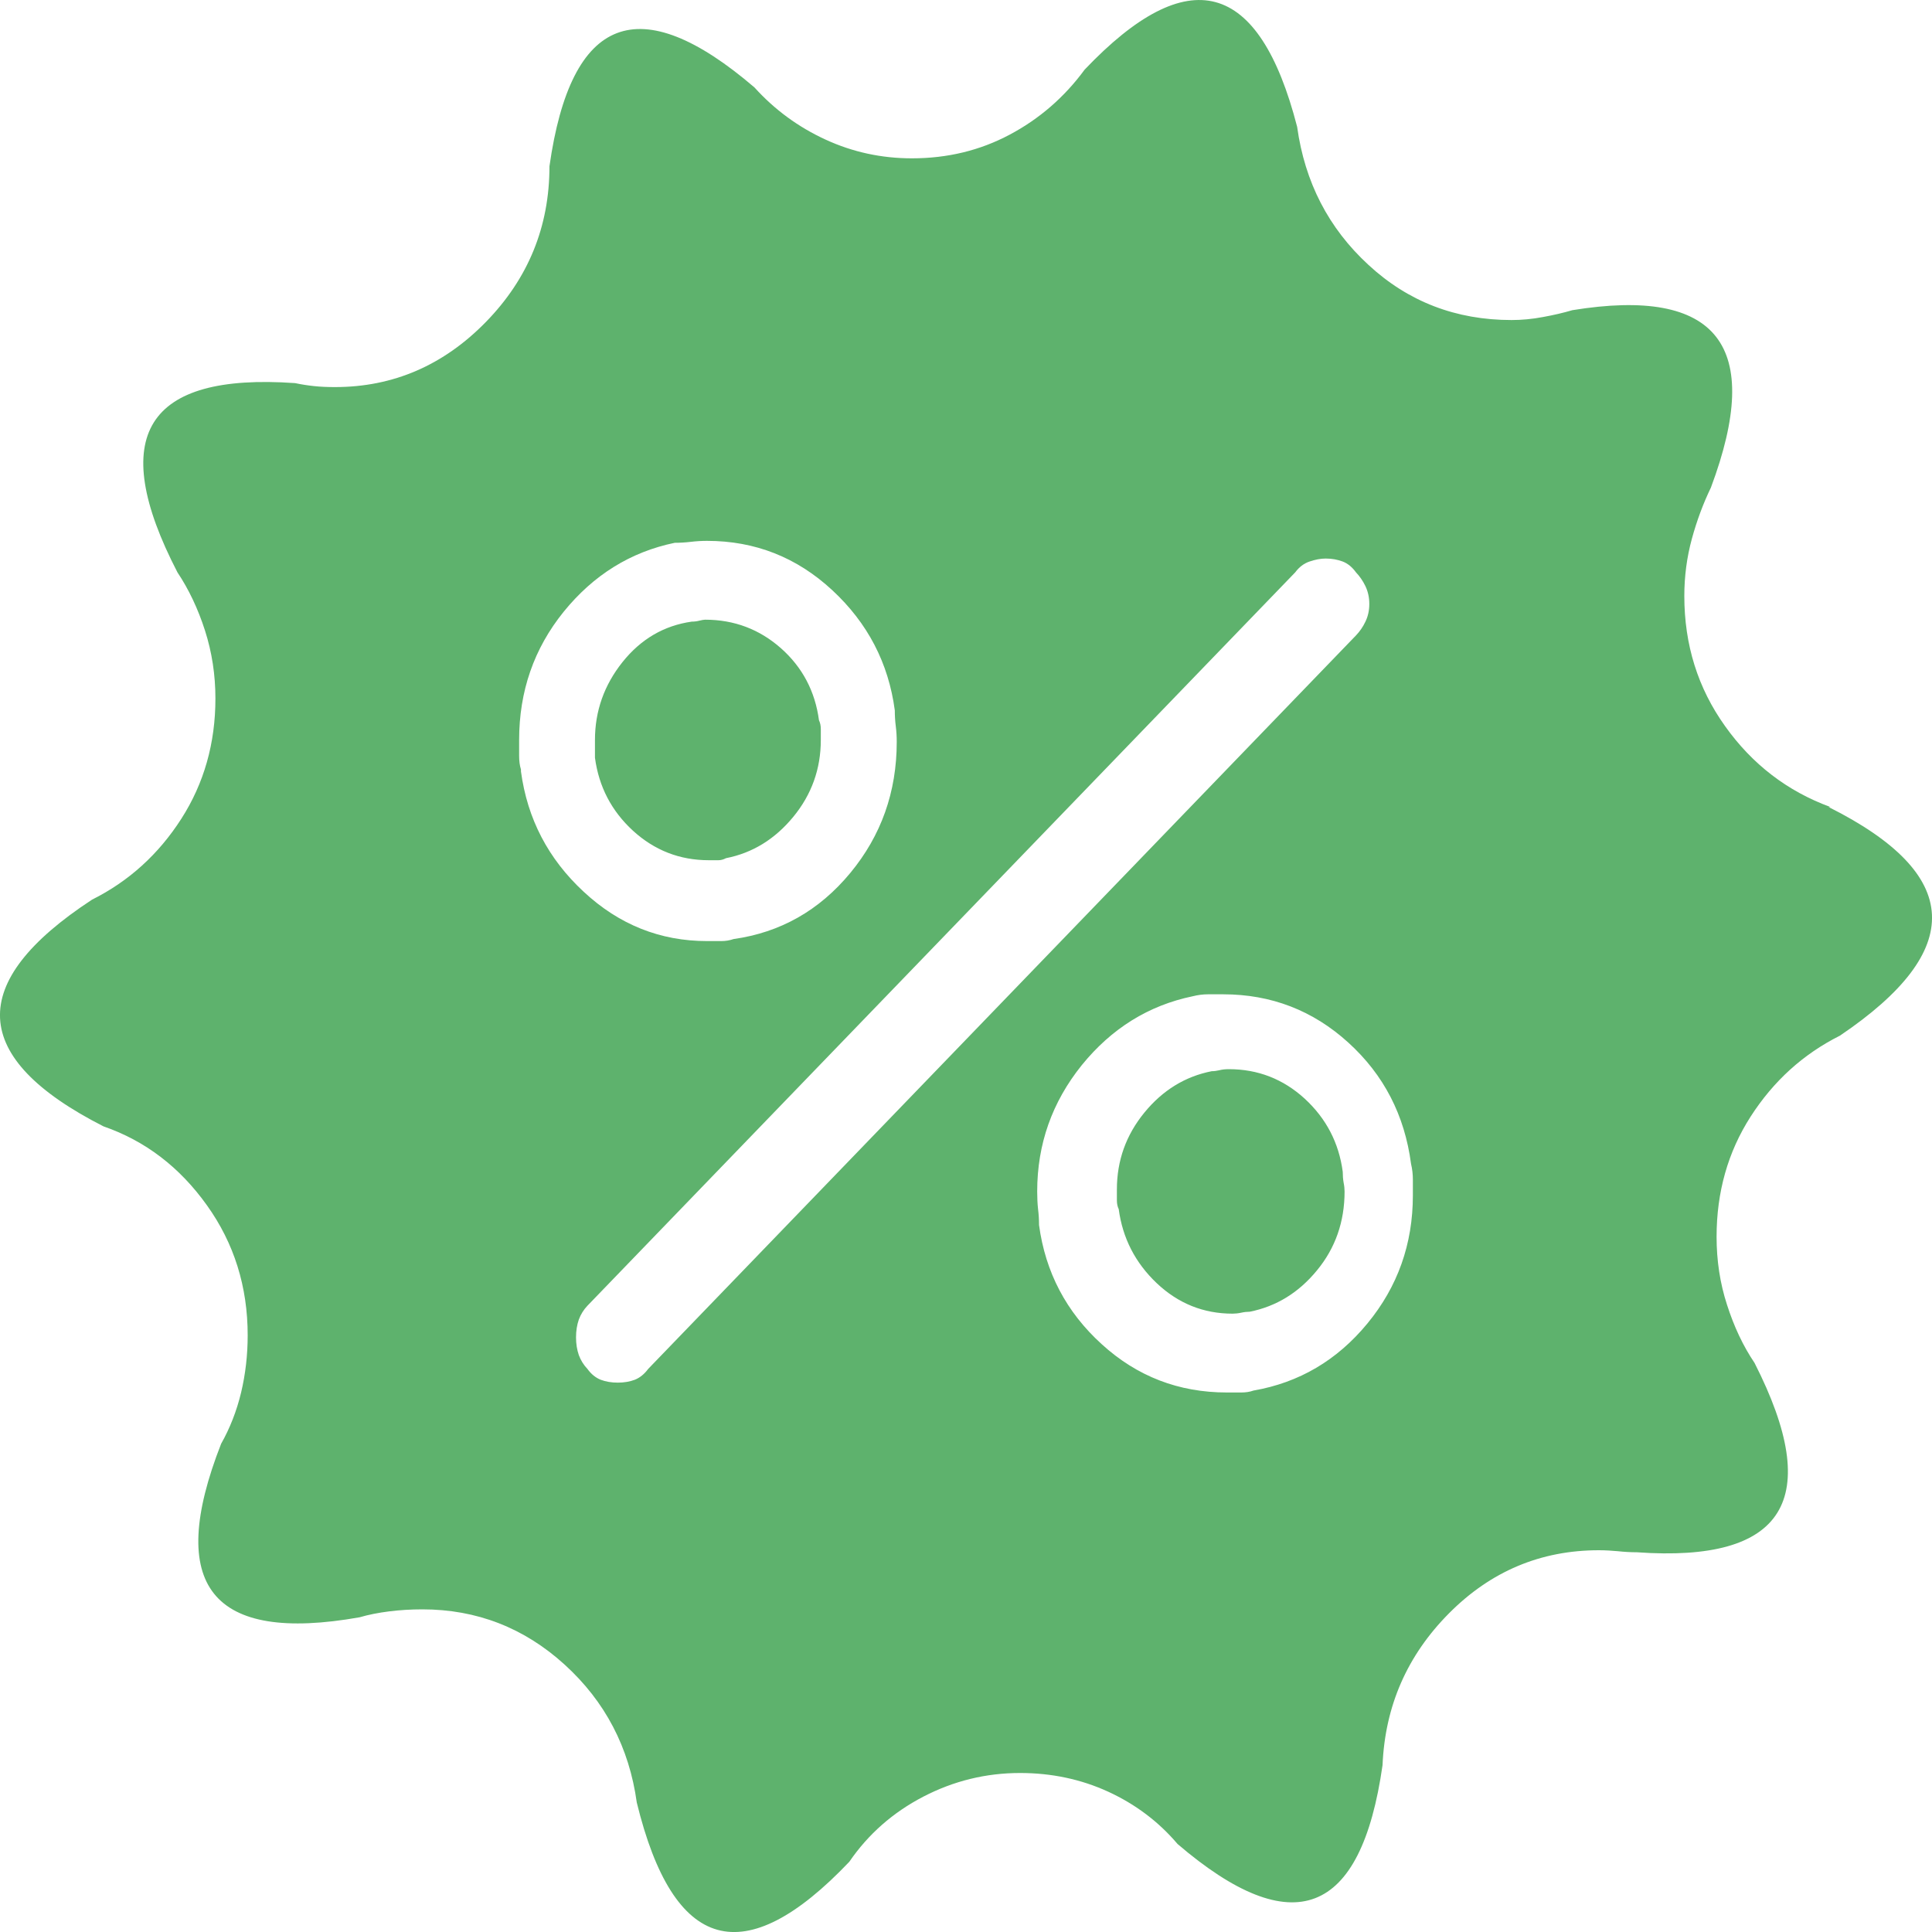 <svg width="20" height="20" viewBox="0 0 20 20" fill="none" xmlns="http://www.w3.org/2000/svg">
<path fill-rule="evenodd" clip-rule="evenodd" d="M7.515 8.884C7.489 8.898 7.462 8.905 7.436 8.905C7.41 8.905 7.377 8.905 7.338 8.905C7.037 8.905 6.775 8.803 6.552 8.599C6.33 8.395 6.199 8.143 6.159 7.844C6.159 7.817 6.159 7.789 6.159 7.762C6.159 7.735 6.159 7.701 6.159 7.66C6.159 7.361 6.254 7.092 6.444 6.854C6.634 6.616 6.873 6.476 7.161 6.435C7.187 6.435 7.214 6.432 7.24 6.425C7.266 6.419 7.286 6.415 7.299 6.415C7.6 6.415 7.862 6.514 8.085 6.711C8.307 6.908 8.438 7.157 8.478 7.456C8.491 7.483 8.497 7.514 8.497 7.548C8.497 7.582 8.497 7.619 8.497 7.66C8.497 7.959 8.402 8.225 8.212 8.456C8.022 8.687 7.79 8.83 7.515 8.884ZM12.544 11.089C12.57 11.089 12.596 11.085 12.623 11.079C12.649 11.072 12.682 11.068 12.721 11.068C13.022 11.068 13.284 11.17 13.507 11.374C13.729 11.579 13.86 11.83 13.9 12.13C13.9 12.17 13.903 12.208 13.909 12.242C13.916 12.276 13.919 12.307 13.919 12.334C13.919 12.647 13.824 12.919 13.634 13.15C13.444 13.382 13.212 13.524 12.937 13.579C12.911 13.579 12.881 13.582 12.849 13.589C12.816 13.596 12.786 13.599 12.76 13.599C12.459 13.599 12.197 13.494 11.974 13.283C11.752 13.072 11.621 12.817 11.581 12.517C11.568 12.49 11.562 12.46 11.562 12.425C11.562 12.392 11.562 12.354 11.562 12.313C11.562 12.014 11.657 11.749 11.847 11.517C12.036 11.286 12.269 11.143 12.544 11.089ZM18.929 8.354C20.317 9.048 20.356 9.837 19.047 10.721C18.666 10.912 18.359 11.191 18.123 11.558C17.887 11.925 17.77 12.341 17.77 12.803C17.77 13.048 17.805 13.283 17.878 13.507C17.95 13.732 18.044 13.933 18.163 14.109C18.883 15.524 18.477 16.178 16.945 16.069C16.879 16.069 16.813 16.065 16.748 16.058C16.682 16.052 16.617 16.048 16.552 16.048C15.949 16.048 15.432 16.266 15 16.701C14.567 17.137 14.338 17.66 14.312 18.273C14.089 19.837 13.382 20.109 12.19 19.089C11.994 18.858 11.755 18.678 11.473 18.548C11.192 18.419 10.887 18.354 10.56 18.354C10.206 18.354 9.872 18.436 9.558 18.599C9.244 18.762 8.988 18.987 8.792 19.273C7.705 20.416 6.971 20.212 6.592 18.66C6.513 18.089 6.264 17.613 5.845 17.232C5.426 16.851 4.935 16.66 4.372 16.66C4.254 16.66 4.139 16.667 4.028 16.681C3.917 16.695 3.815 16.715 3.723 16.742C2.191 17.014 1.713 16.416 2.289 14.946C2.381 14.783 2.45 14.606 2.496 14.415C2.541 14.225 2.564 14.028 2.564 13.823C2.564 13.32 2.424 12.871 2.142 12.477C1.86 12.082 1.504 11.81 1.071 11.66C-0.317 10.953 -0.356 10.17 0.953 9.313C1.333 9.123 1.641 8.844 1.877 8.476C2.112 8.109 2.23 7.694 2.23 7.231C2.23 6.986 2.194 6.752 2.122 6.527C2.05 6.303 1.955 6.102 1.837 5.925C1.104 4.51 1.51 3.857 3.055 3.966C3.121 3.98 3.186 3.99 3.252 3.997C3.317 4.004 3.389 4.007 3.468 4.007C4.07 4.007 4.591 3.782 5.03 3.333C5.468 2.884 5.688 2.347 5.688 1.721C5.91 0.156 6.618 -0.116 7.81 0.905C8.019 1.136 8.265 1.316 8.546 1.445C8.828 1.575 9.126 1.639 9.44 1.639C9.807 1.639 10.144 1.558 10.452 1.394C10.759 1.231 11.018 1.007 11.228 0.721C12.302 -0.408 13.035 -0.211 13.428 1.313C13.507 1.884 13.752 2.361 14.165 2.741C14.577 3.123 15.072 3.313 15.648 3.313C15.753 3.313 15.861 3.303 15.972 3.282C16.083 3.262 16.185 3.238 16.277 3.211C17.782 2.966 18.261 3.578 17.711 5.048C17.632 5.211 17.566 5.388 17.514 5.578C17.462 5.769 17.436 5.966 17.436 6.17C17.436 6.674 17.576 7.123 17.858 7.517C18.139 7.912 18.503 8.191 18.948 8.354H18.929ZM5.393 7.986C5.459 8.476 5.675 8.891 6.042 9.231C6.408 9.572 6.834 9.742 7.319 9.742C7.371 9.742 7.42 9.742 7.466 9.742C7.511 9.742 7.554 9.735 7.594 9.721C8.078 9.653 8.481 9.425 8.802 9.037C9.122 8.65 9.283 8.198 9.283 7.68C9.283 7.626 9.28 7.572 9.273 7.517C9.266 7.463 9.263 7.408 9.263 7.354C9.198 6.864 8.982 6.449 8.615 6.109C8.248 5.769 7.816 5.599 7.319 5.599C7.266 5.599 7.21 5.602 7.152 5.609C7.093 5.616 7.037 5.619 6.985 5.619C6.526 5.714 6.143 5.953 5.835 6.333C5.527 6.714 5.374 7.157 5.374 7.66C5.374 7.715 5.374 7.769 5.374 7.823C5.374 7.878 5.38 7.925 5.393 7.966V7.986ZM14.037 6.578C14.076 6.537 14.109 6.49 14.135 6.435C14.161 6.381 14.175 6.32 14.175 6.252C14.175 6.184 14.161 6.123 14.135 6.068C14.109 6.014 14.076 5.966 14.037 5.925C13.998 5.871 13.952 5.833 13.9 5.813C13.847 5.793 13.788 5.782 13.723 5.782C13.67 5.782 13.615 5.793 13.556 5.813C13.497 5.833 13.448 5.871 13.408 5.925L6.081 13.517C6.042 13.558 6.012 13.606 5.992 13.66C5.973 13.715 5.963 13.776 5.963 13.844C5.963 13.912 5.973 13.973 5.992 14.028C6.012 14.082 6.042 14.13 6.081 14.171C6.12 14.225 6.166 14.262 6.218 14.283C6.271 14.303 6.33 14.313 6.395 14.313C6.46 14.313 6.519 14.303 6.572 14.283C6.624 14.262 6.67 14.225 6.71 14.171L14.037 6.578ZM12.976 14.395C13.448 14.313 13.841 14.082 14.155 13.701C14.469 13.32 14.626 12.878 14.626 12.374C14.626 12.32 14.626 12.266 14.626 12.211C14.626 12.157 14.62 12.102 14.607 12.048C14.541 11.545 14.325 11.126 13.958 10.793C13.592 10.46 13.159 10.293 12.662 10.293C12.609 10.293 12.557 10.293 12.505 10.293C12.452 10.293 12.4 10.3 12.348 10.313C11.889 10.408 11.506 10.647 11.198 11.027C10.891 11.409 10.737 11.844 10.737 12.334C10.737 12.402 10.74 12.463 10.746 12.517C10.753 12.572 10.756 12.626 10.756 12.681C10.822 13.17 11.038 13.582 11.405 13.915C11.771 14.249 12.203 14.415 12.701 14.415C12.753 14.415 12.802 14.415 12.849 14.415C12.894 14.415 12.937 14.409 12.976 14.395Z" fill="#5EB26D"/>
</svg>
